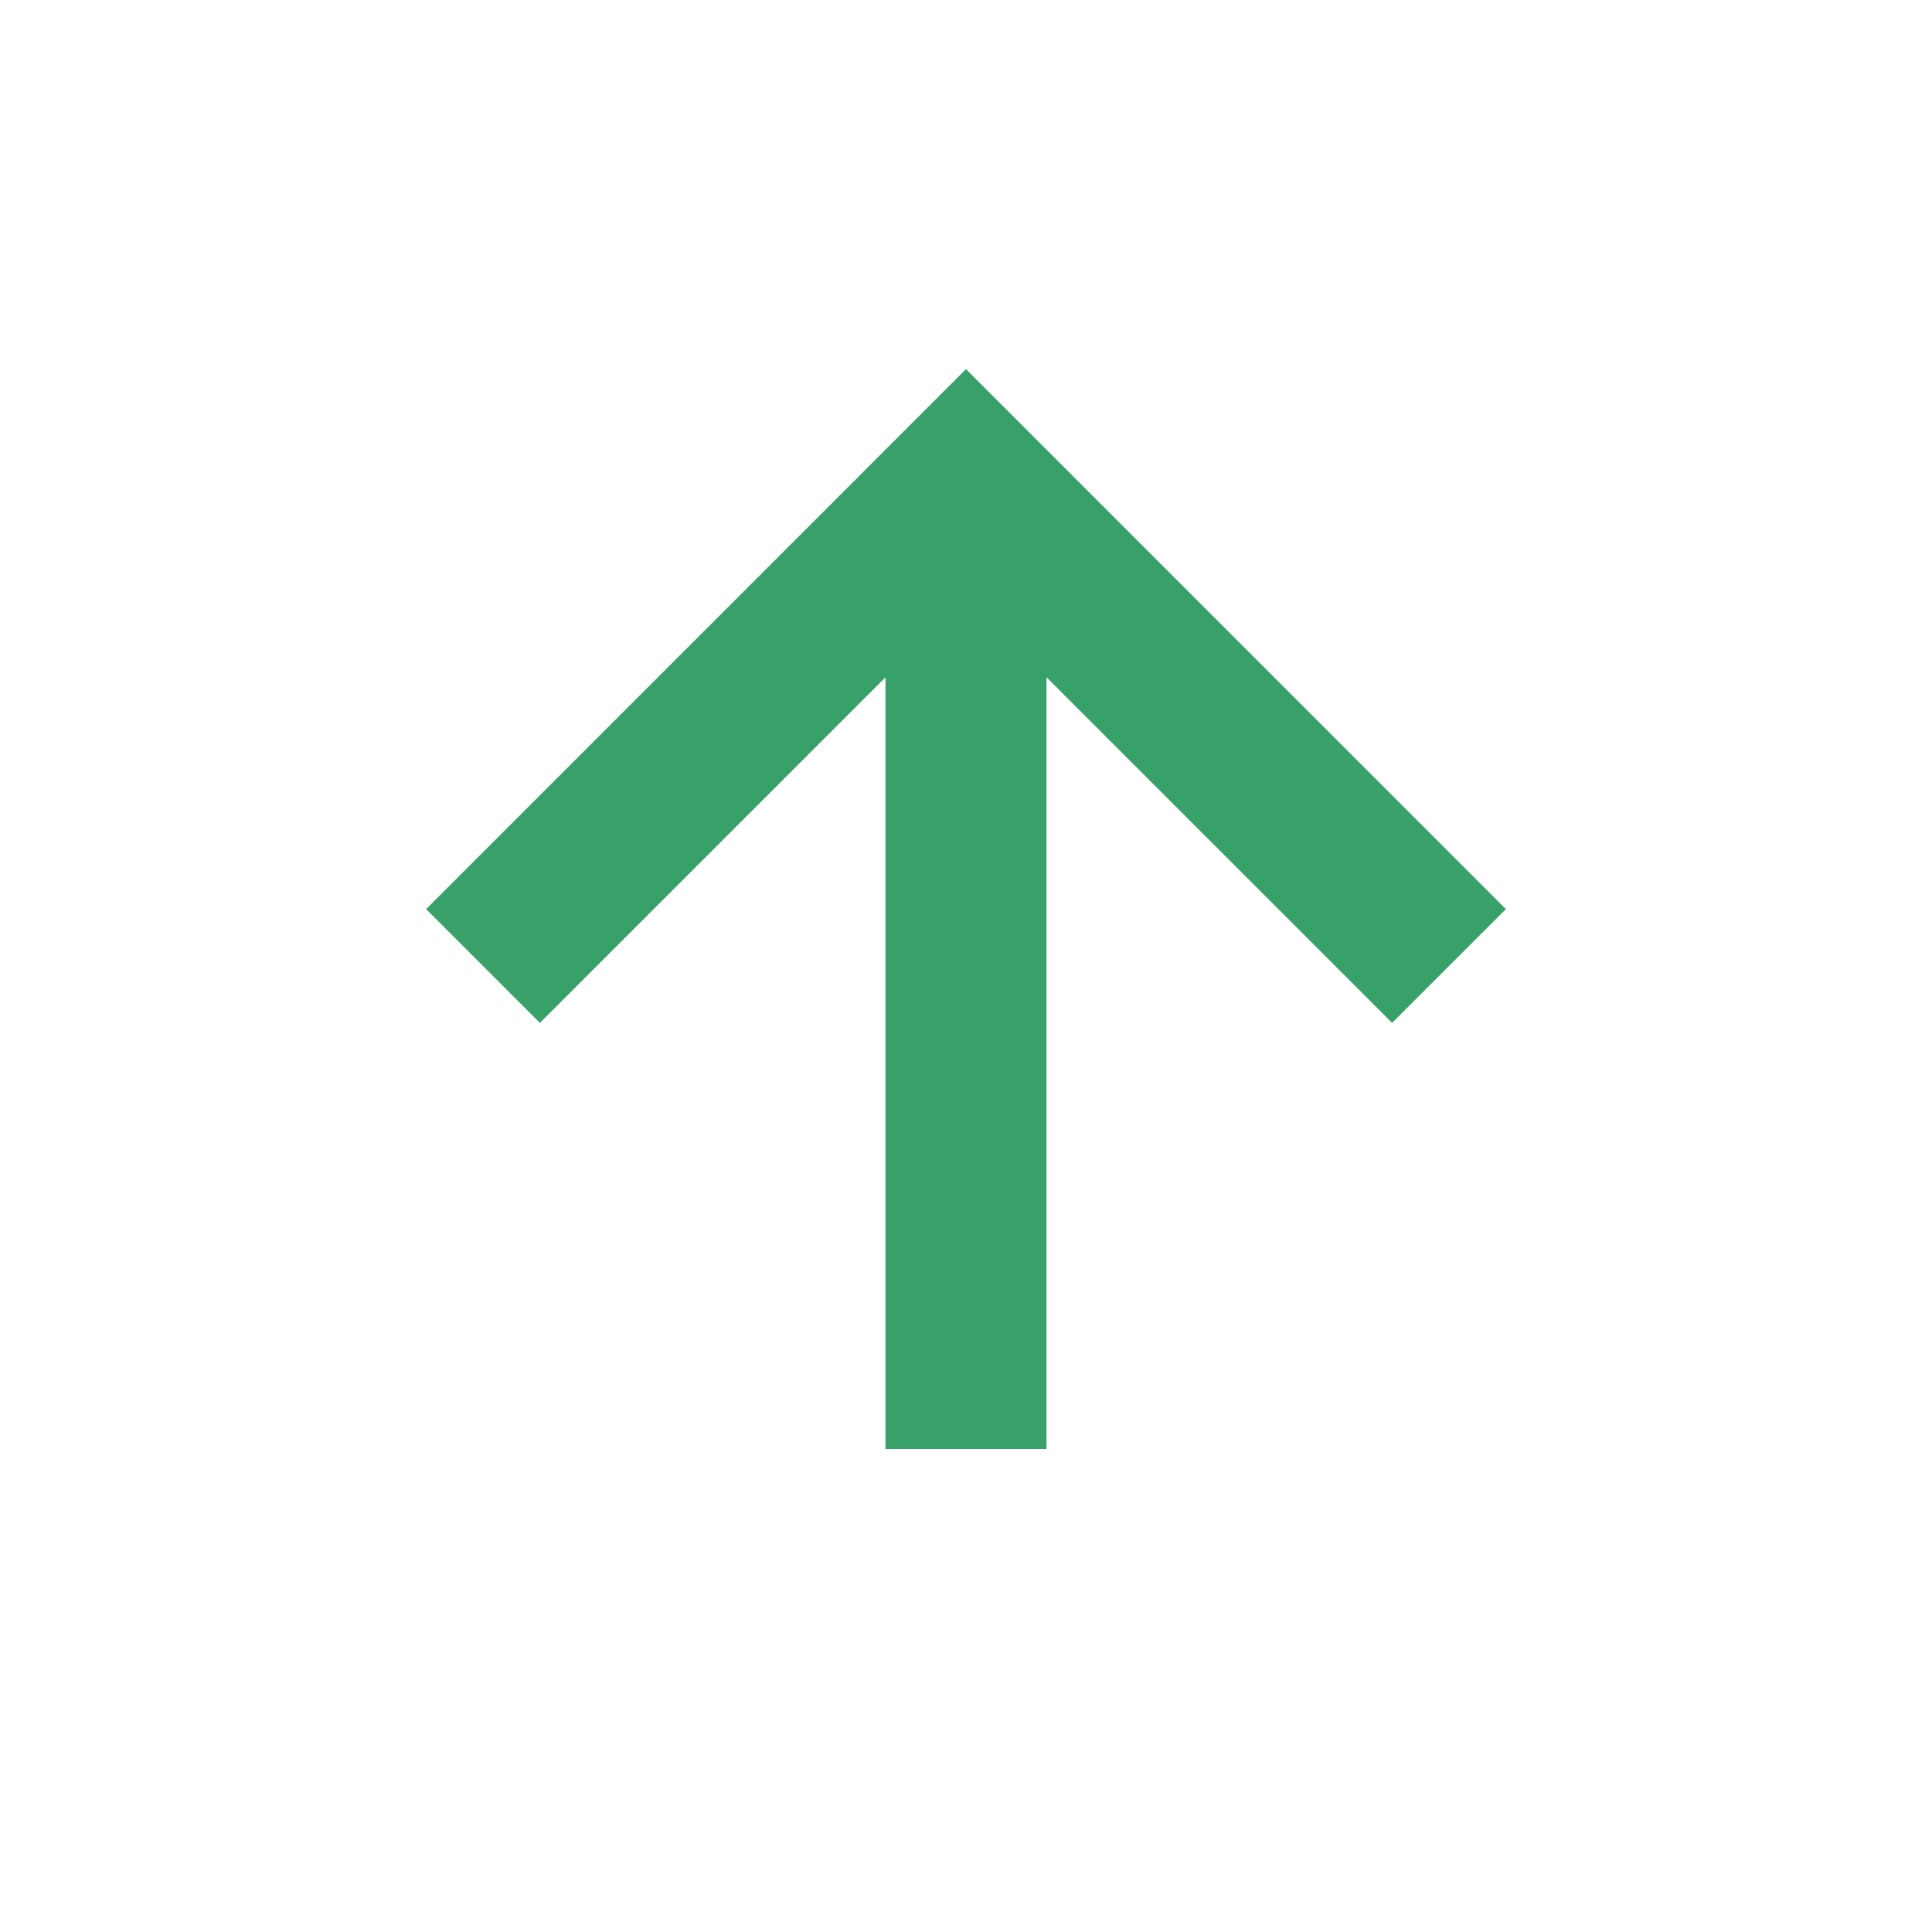 <svg width="18" height="18" viewBox="0 0 18 18" fill="none" xmlns="http://www.w3.org/2000/svg">
<g id="BiUpArrowAlt">
<path id="Vector" d="M8.25 6.31V13.5H9.75V6.31L12.97 9.53L14.03 8.47L9 3.439L3.97 8.47L5.03 9.53L8.25 6.31Z" fill="#38A169"/>
</g>
</svg>
